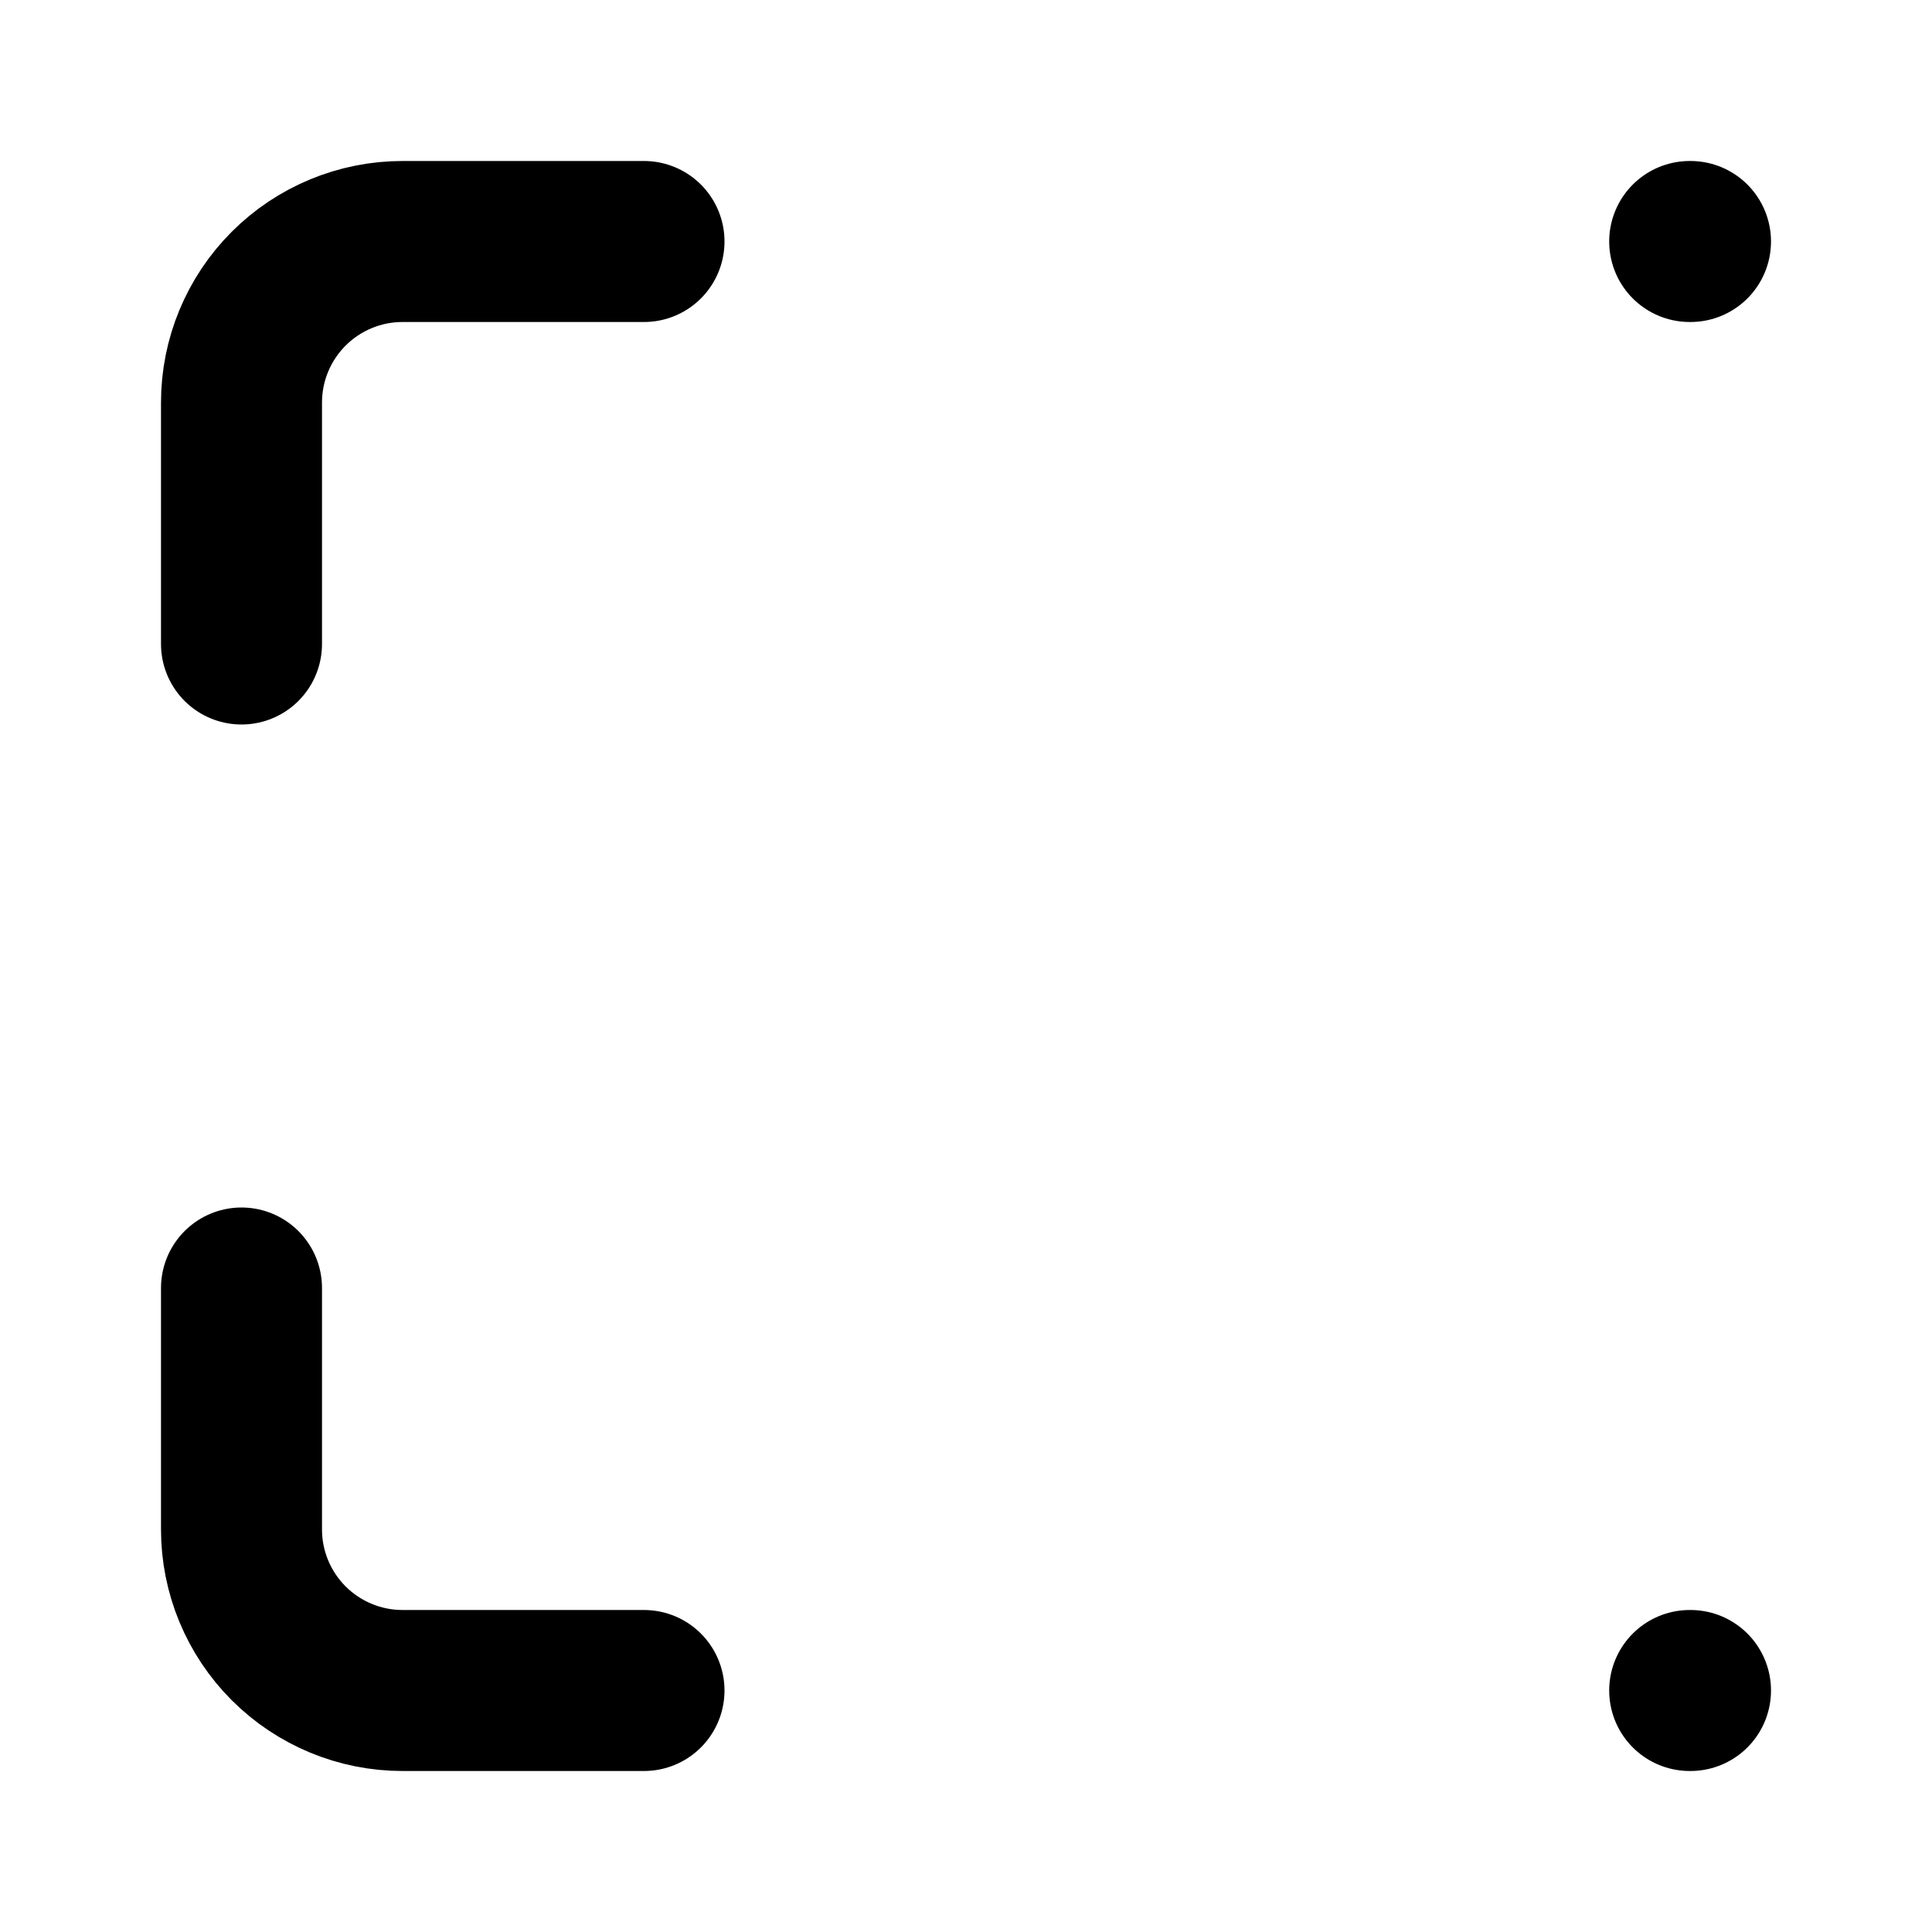 <svg
xmlns="http://www.w3.org/2000/svg"
width="24"
height="24"
viewBox="0 0 24 24"
fill="none"
stroke="currentColor"
stroke-width="2"
stroke-linecap="round"
stroke-linejoin="round"
>
<path d="M3 16L3 19C3 19.53 3.211 20.039 3.586 20.414C3.961 20.789 4.47 21 5 21L8 21M8 3L5 3C4.47 3 3.961 3.211 3.586 3.586C3.211 3.961 3 4.47 3 5L3 8M21 21L20.99 21M21 3L20.99 3" />
</svg>
